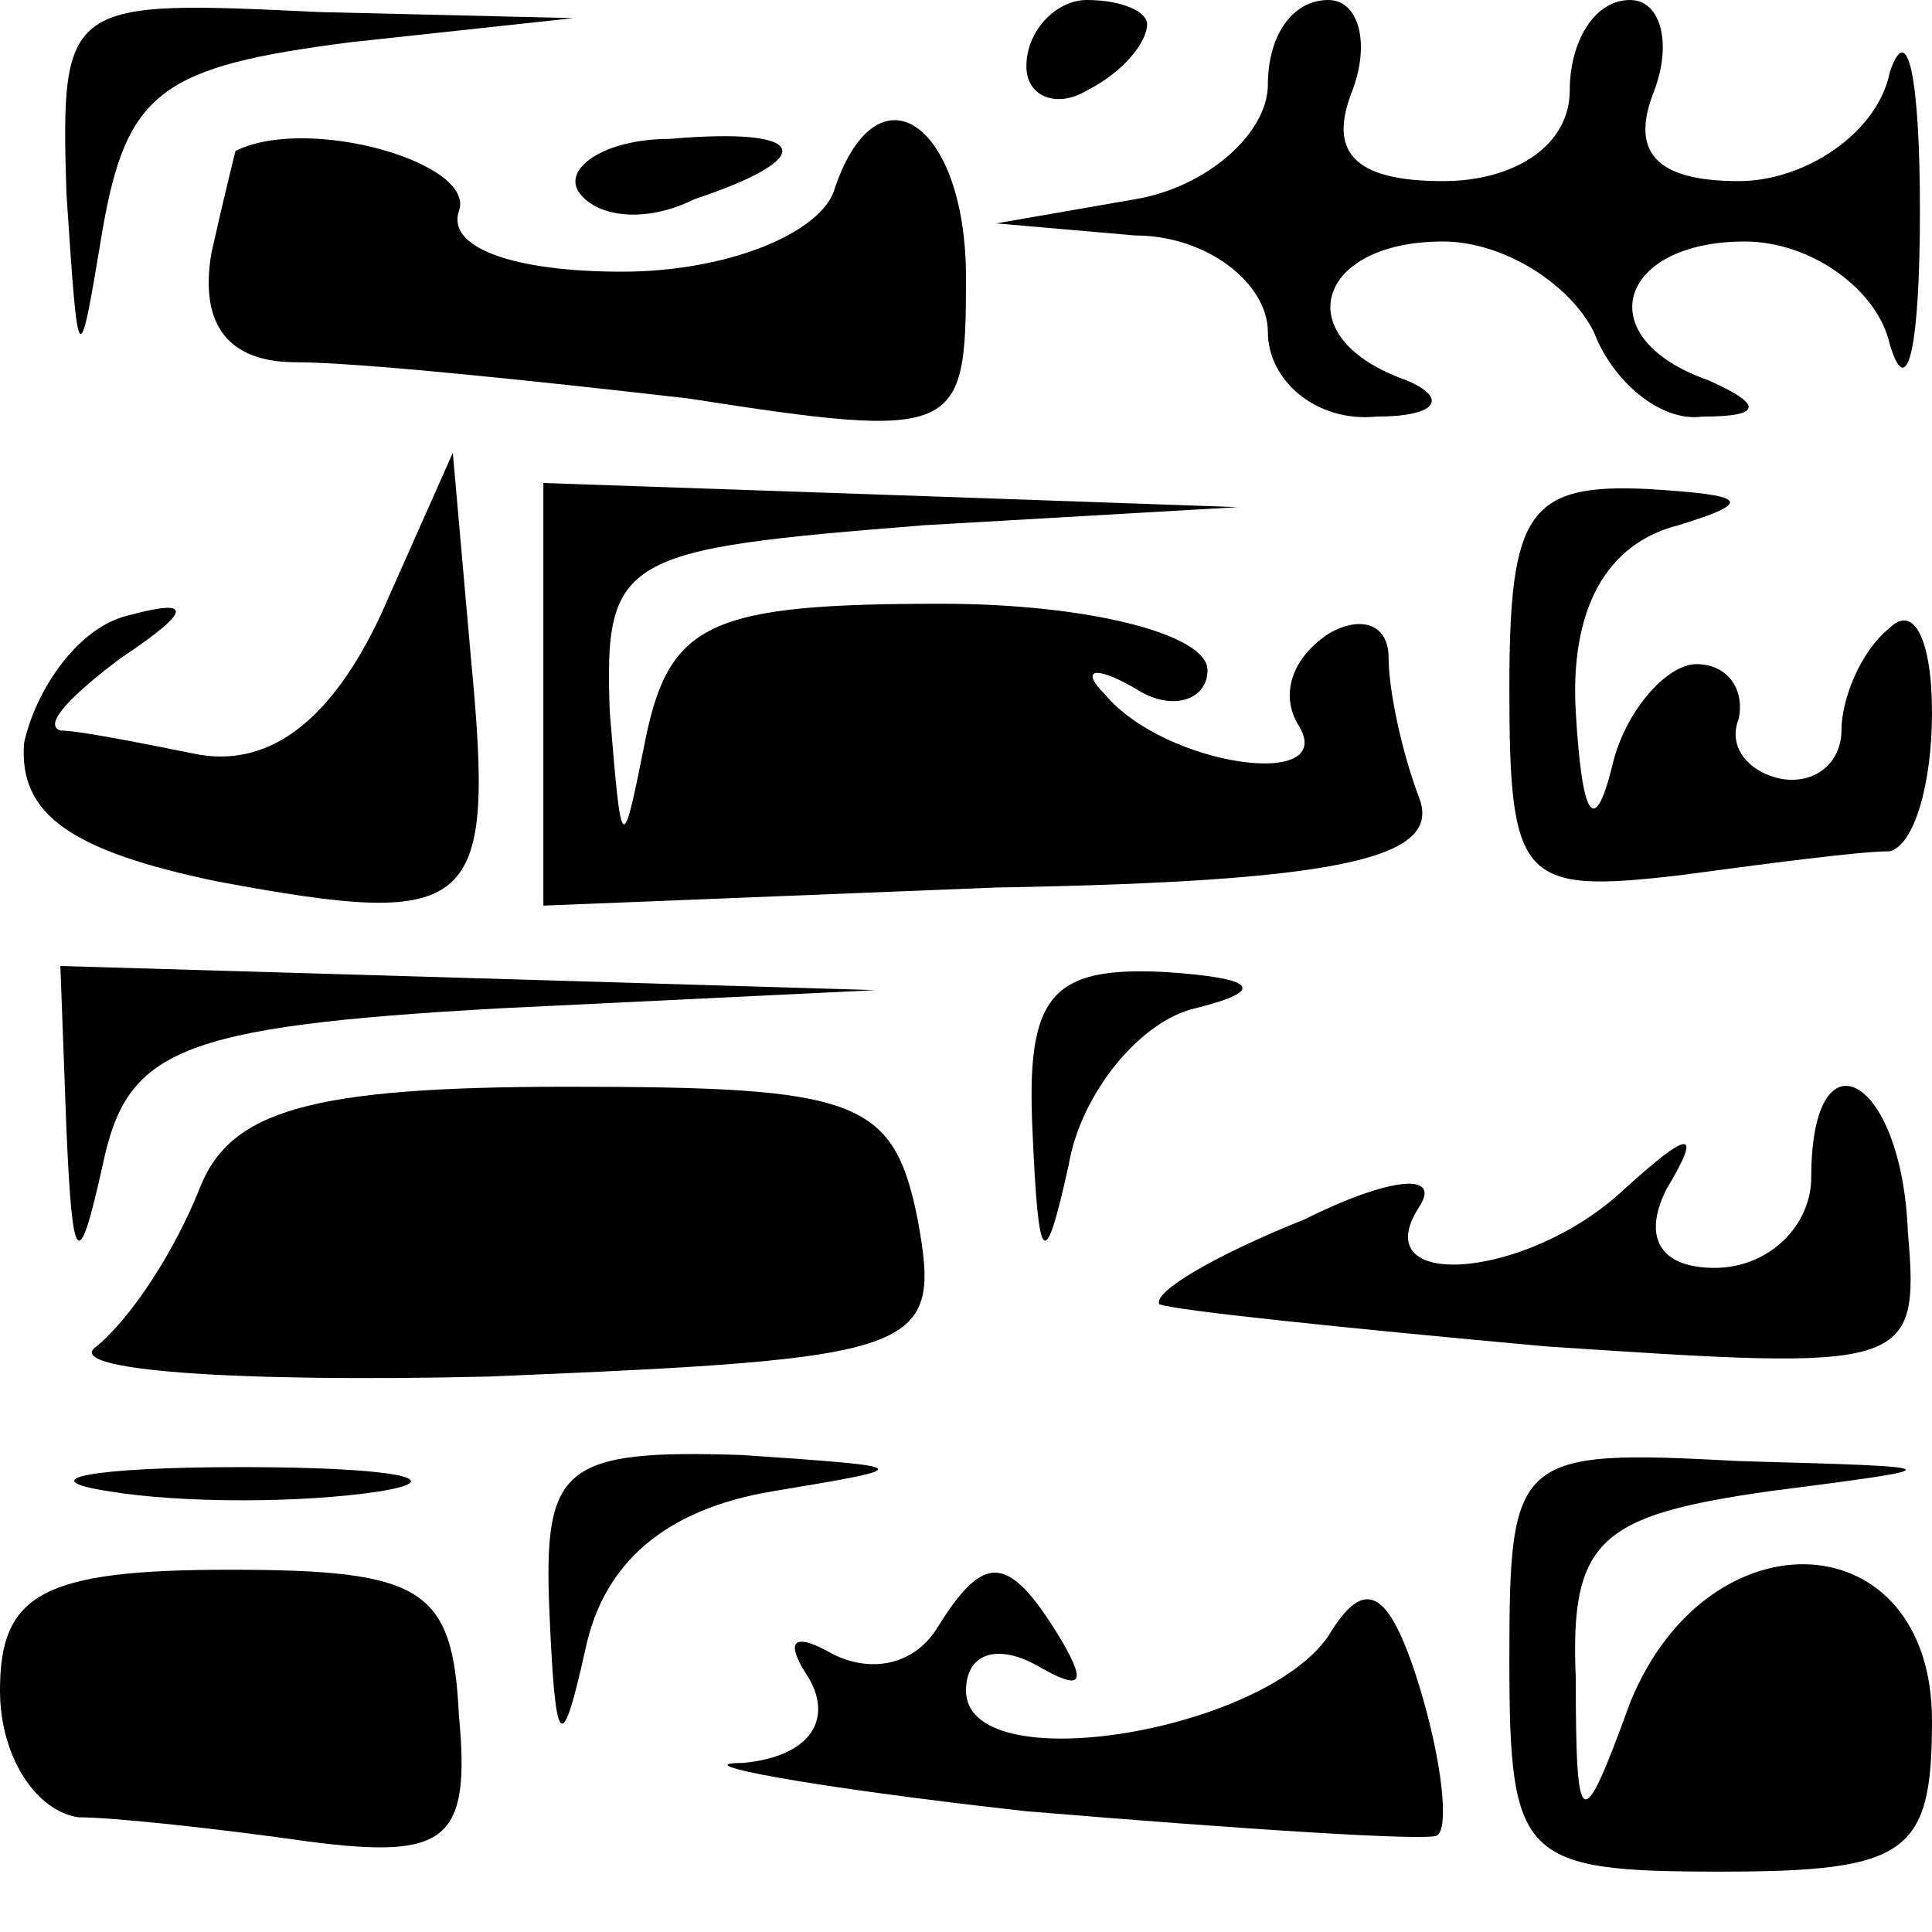 <?xml version="1.0" standalone="no"?>
<!DOCTYPE svg PUBLIC "-//W3C//DTD SVG 20010904//EN"
 "http://www.w3.org/TR/2001/REC-SVG-20010904/DTD/svg10.dtd">
<svg version="1.0" xmlns="http://www.w3.org/2000/svg"
 width="32pt" height="32pt" viewBox="0 0 32 32"
 preserveAspectRatio="xMidYMid meet">
<g transform="translate(0,32) scale(0.1,-0.1)"
fill="#000000" stroke="none">
<path fill="#000000" stroke="none" d="M11 288 c2 -30 2 -30 6 -6 4 23 10 27
41 31 l37 4 -42 1 c-42 2 -43 2 -42 -30z"/>
<path fill="#000000" stroke="none" d="M170 309 c0 -5 5 -7 10 -4 6 3 10 8 10
11 0 2 -4 4 -10 4 -5 0 -10 -5 -10 -11z"/>
<path fill="#000000" stroke="none" d="M210 306 c0 -8 -10 -17 -22 -19 l-23
-4 23 -2 c12 0 22 -8 22 -16 0 -8 8 -15 18 -14 10 0 12 3 5 6 -20 7 -15 23 6
23 10 0 21 -7 25 -15 3 -8 11 -15 18 -14 10 0 10 2 1 6 -20 7 -15 23 6 23 11
0 22 -8 24 -17 3 -10 5 0 5 22 0 22 -2 32 -5 23 -2 -10 -14 -18 -25 -18 -14 0
-18 5 -14 15 3 8 1 15 -4 15 -6 0 -10 -7 -10 -15 0 -9 -9 -15 -21 -15 -15 0
-19 5 -15 15 3 8 1 15 -4 15 -6 0 -10 -6 -10 -14z"/>
<path fill="#000000" stroke="none" d="M39 295 c0 0 -2 -8 -4 -17 -2 -12 3
-18 14 -18 10 0 39 -3 65 -6 45 -7 46 -6 46 20 0 26 -15 36 -22 14 -3 -7 -18
-13 -35 -13 -18 0 -29 4 -27 10 3 8 -25 16 -37 10z"/>
<path fill="#000000" stroke="none" d="M96 288 c3 -4 11 -5 19 -1 21 7 19 12
-4 10 -11 0 -18 -5 -15 -9z"/>
<path fill="#000000" stroke="none" d="M63 218 c-8 -17 -18 -25 -30 -23 -10 2
-20 4 -23 4 -3 1 2 6 10 12 12 8 12 10 1 7 -8 -2 -15 -12 -17 -21 -1 -12 8
-18 32 -23 43 -8 46 -5 42 37 l-3 34 -12 -27z"/>
<path fill="#000000" stroke="none" d="M90 205 l0 -35 75 3 c58 1 74 5 70 15
-3 8 -5 18 -5 23 0 6 -5 7 -10 4 -6 -4 -8 -10 -5 -15 7 -11 -22 -7 -32 5 -4 4
-2 5 5 1 6 -4 12 -2 12 3 0 6 -20 11 -44 11 -38 0 -45 -3 -49 -22 -4 -20 -4
-20 -6 4 -1 26 2 27 52 31 l52 3 -57 2 -58 2 0 -35z"/>
<path fill="#000000" stroke="none" d="M250 206 c0 -32 2 -34 28 -31 15 2 30
4 35 4 4 1 7 11 7 23 0 12 -3 18 -7 14 -5 -4 -8 -12 -8 -17 0 -5 -4 -9 -10 -8
-5 1 -9 5 -7 10 1 5 -2 9 -7 9 -5 0 -12 -8 -14 -17 -3 -12 -5 -8 -6 9 -1 17 5
28 17 31 13 4 11 5 -5 6 -20 1 -23 -4 -23 -33z"/>
<path fill="#000000" stroke="none" d="M11 133 c1 -23 2 -24 6 -6 4 19 12 23
66 26 l62 3 -67 2 -68 2 1 -27z"/>
<path fill="#000000" stroke="none" d="M171 133 c1 -23 2 -24 6 -6 2 12 12 24
21 26 12 3 10 5 -5 6 -19 1 -23 -4 -22 -26z"/>
<path fill="#000000" stroke="none" d="M33 123 c-4 -10 -11 -21 -17 -26 -6 -4
23 -6 65 -5 72 3 75 4 71 26 -4 20 -10 22 -58 22 -43 0 -56 -4 -61 -17z"/>
<path fill="#000000" stroke="none" d="M300 125 c0 -8 -7 -15 -16 -15 -9 0
-12 5 -8 13 6 10 4 10 -7 0 -16 -15 -43 -17 -34 -3 4 6 -5 5 -19 -2 -15 -6
-25 -12 -24 -14 2 -1 31 -4 64 -7 60 -4 62 -4 60 19 -1 26 -16 34 -16 9z"/>
<path fill="#000000" stroke="none" d="M18 73 c12 -2 32 -2 45 0 12 2 2 4 -23
4 -25 0 -35 -2 -22 -4z"/>
<path fill="#000000" stroke="none" d="M91 53 c1 -23 2 -24 6 -6 3 14 13 23
31 26 24 4 24 4 -5 6 -30 1 -33 -2 -32 -26z"/>
<path fill="#000000" stroke="none" d="M250 45 c0 -33 2 -35 35 -35 31 0 35 3
35 25 0 33 -37 35 -50 3 -8 -22 -9 -22 -9 4 -1 23 4 27 32 31 31 4 31 4 -5 5
-37 2 -38 1 -38 -33z"/>
<path fill="#000000" stroke="none" d="M0 40 c0 -11 6 -20 13 -21 6 0 24 -2
38 -4 23 -3 27 0 25 21 -1 21 -6 24 -38 24 -31 0 -38 -4 -38 -20z"/>
<path fill="#000000" stroke="none" d="M155 50 c-4 -6 -11 -7 -17 -4 -7 4 -8
2 -4 -4 4 -7 0 -13 -11 -14 -10 0 11 -4 47 -8 36 -3 67 -5 68 -4 2 1 1 12 -3
25 -5 16 -9 18 -15 8 -11 -16 -60 -24 -60 -9 0 6 5 8 12 4 7 -4 8 -3 4 4 -9
15 -13 15 -21 2z"/>
</g>
</svg>
